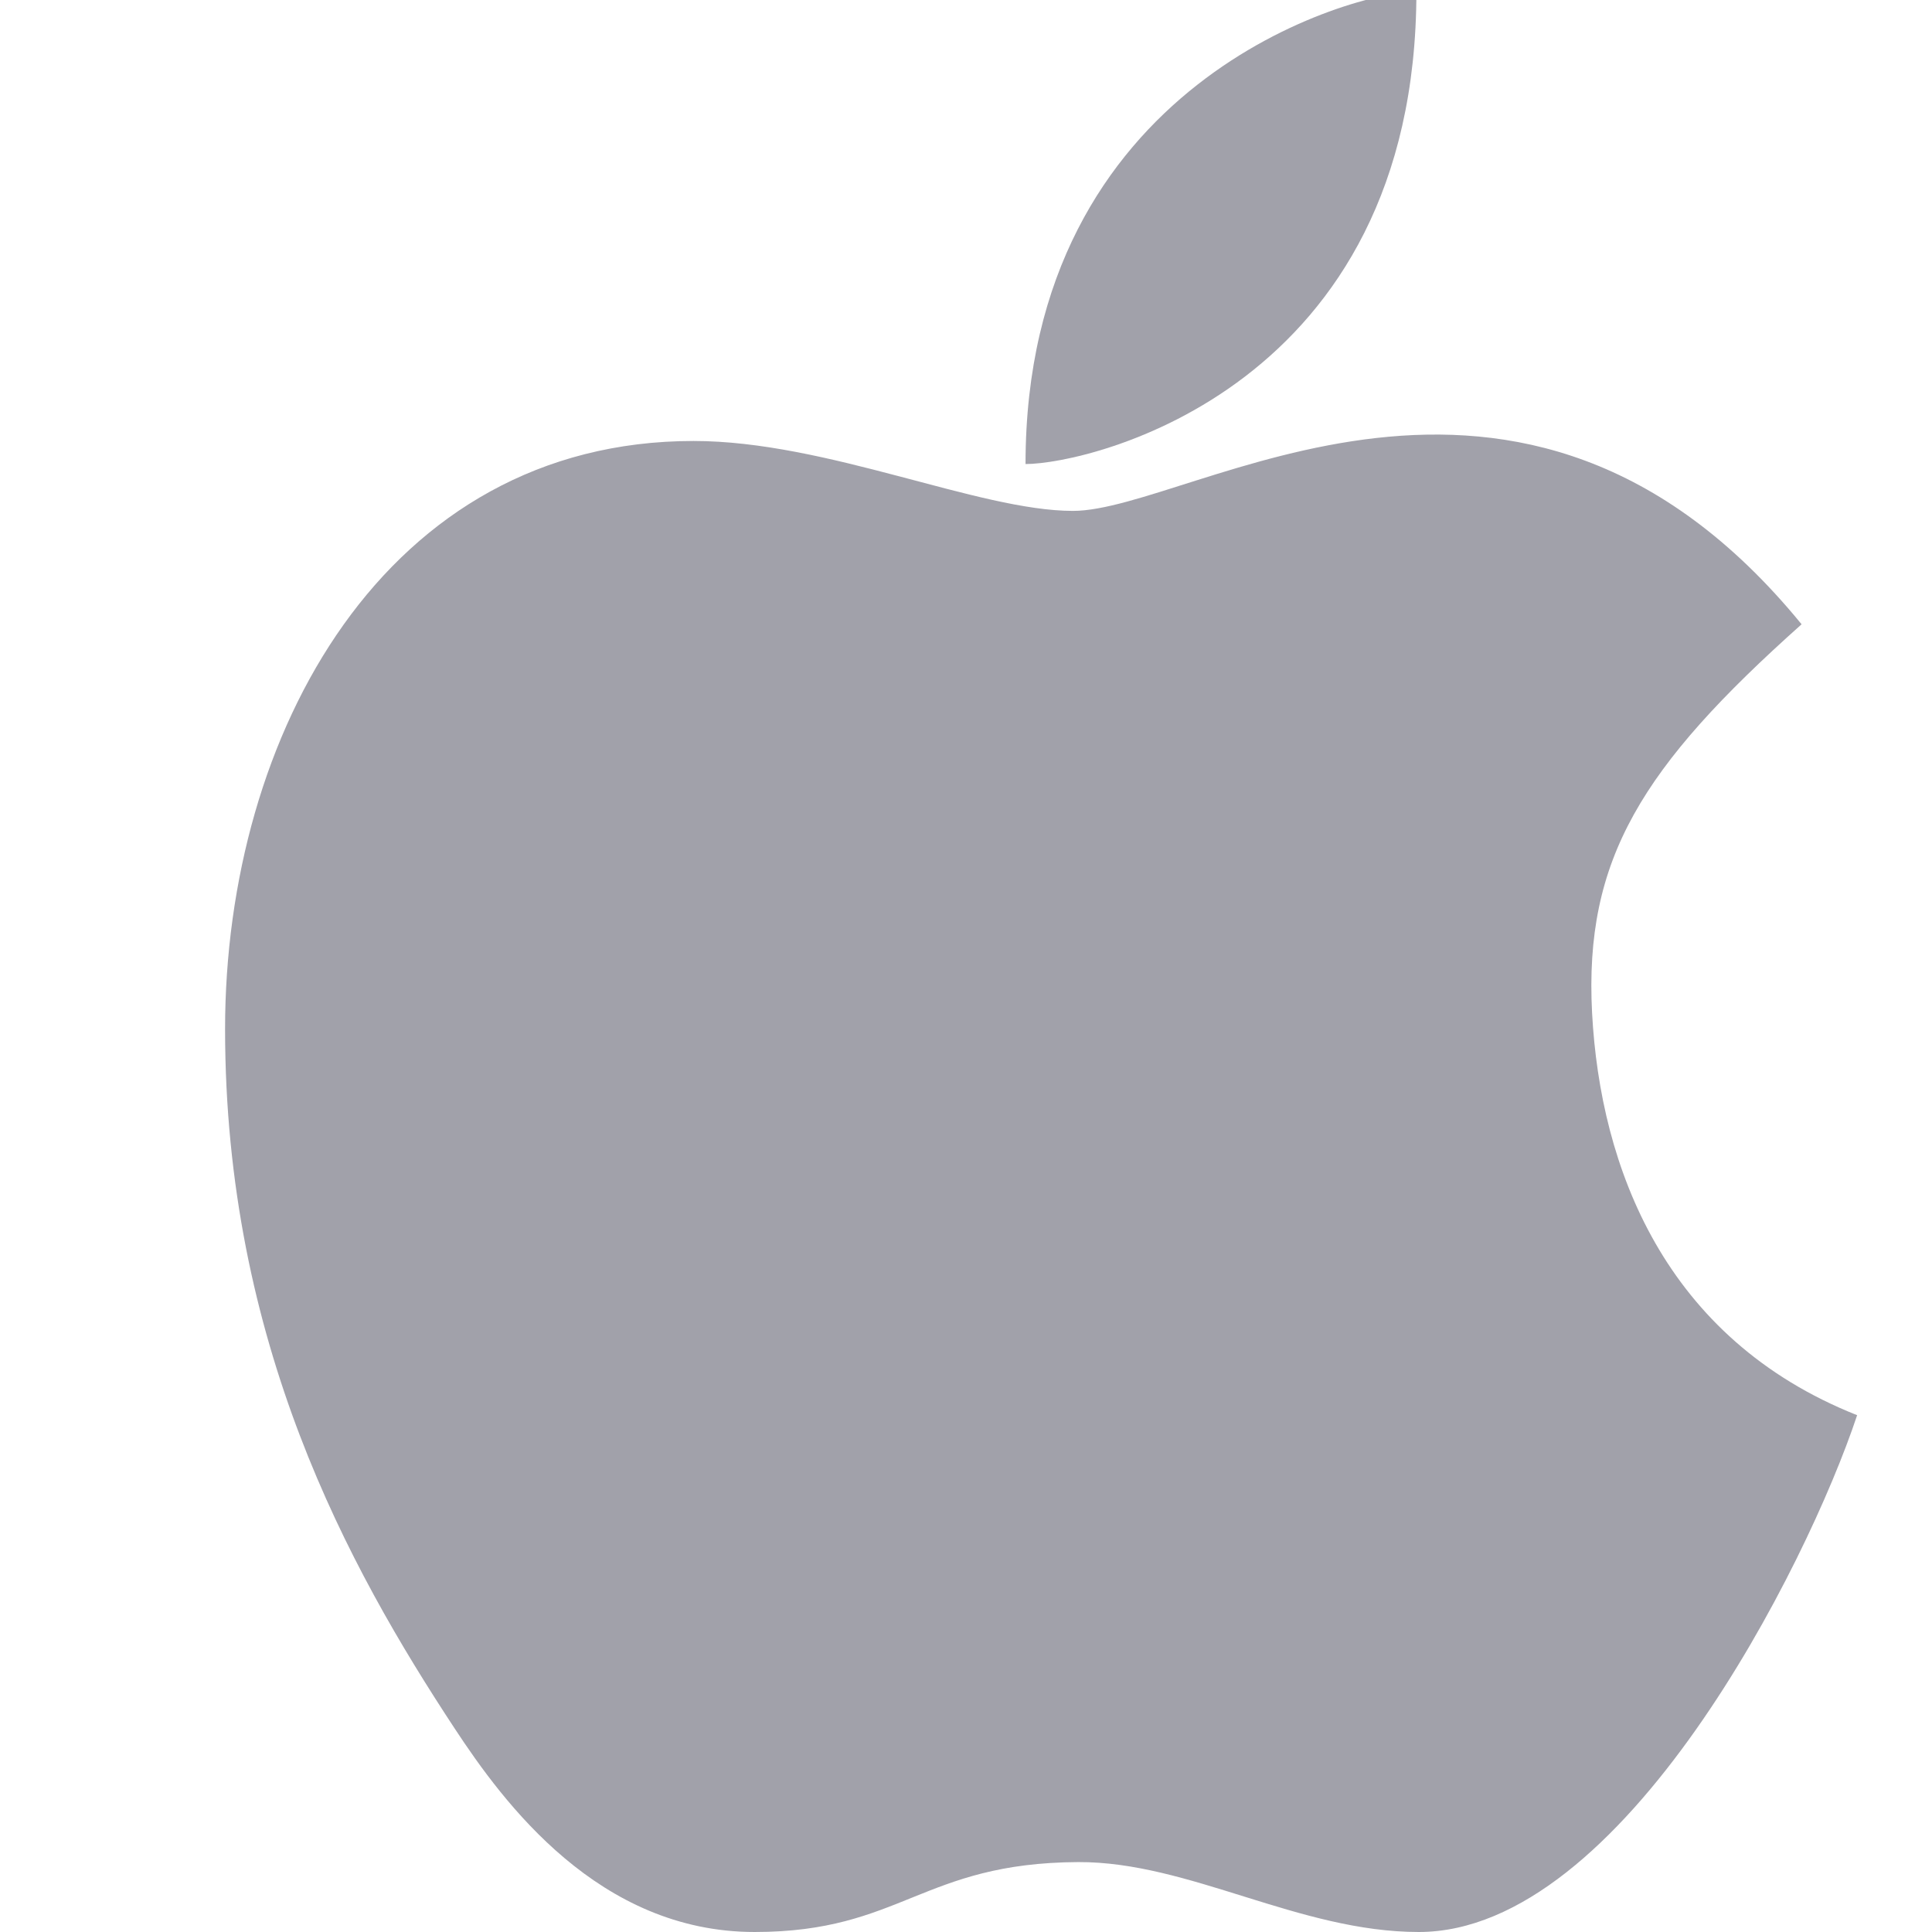 <svg xmlns="http://www.w3.org/2000/svg" width="16" height="16" fill="#A1A1AA" viewBox="0 0 16 16"><path id="body" d="M 15.38,11.72 C 14.966,12.966 13.438,16 11.75,16 10.757,16 9.848,15.417 8.93,15.421 7.635,15.427 7.464,16 6.25,16 4.958,16 4.17,14.93 3.765,14.314 2.883,12.974 1.864,11.119 1.864,8.522 c 0,-2.44 1.326,-4.87 3.88,-4.87 1.103,0 2.358,0.579 3.142,0.579 C 9.879,4.231 12.58,2.308 14.92,5.17 13.596,6.351 13.118,7.116 13.185,8.39 13.253,9.664 13.782,11.086 15.38,11.72 Z"/><path id="leaf" d="M 8.493,3.843 C 8.493,0.685 11.207,-0.07 11.73,-0.07 c 0,3.284 -2.704,3.913 -3.237,3.913 z"/></svg>
